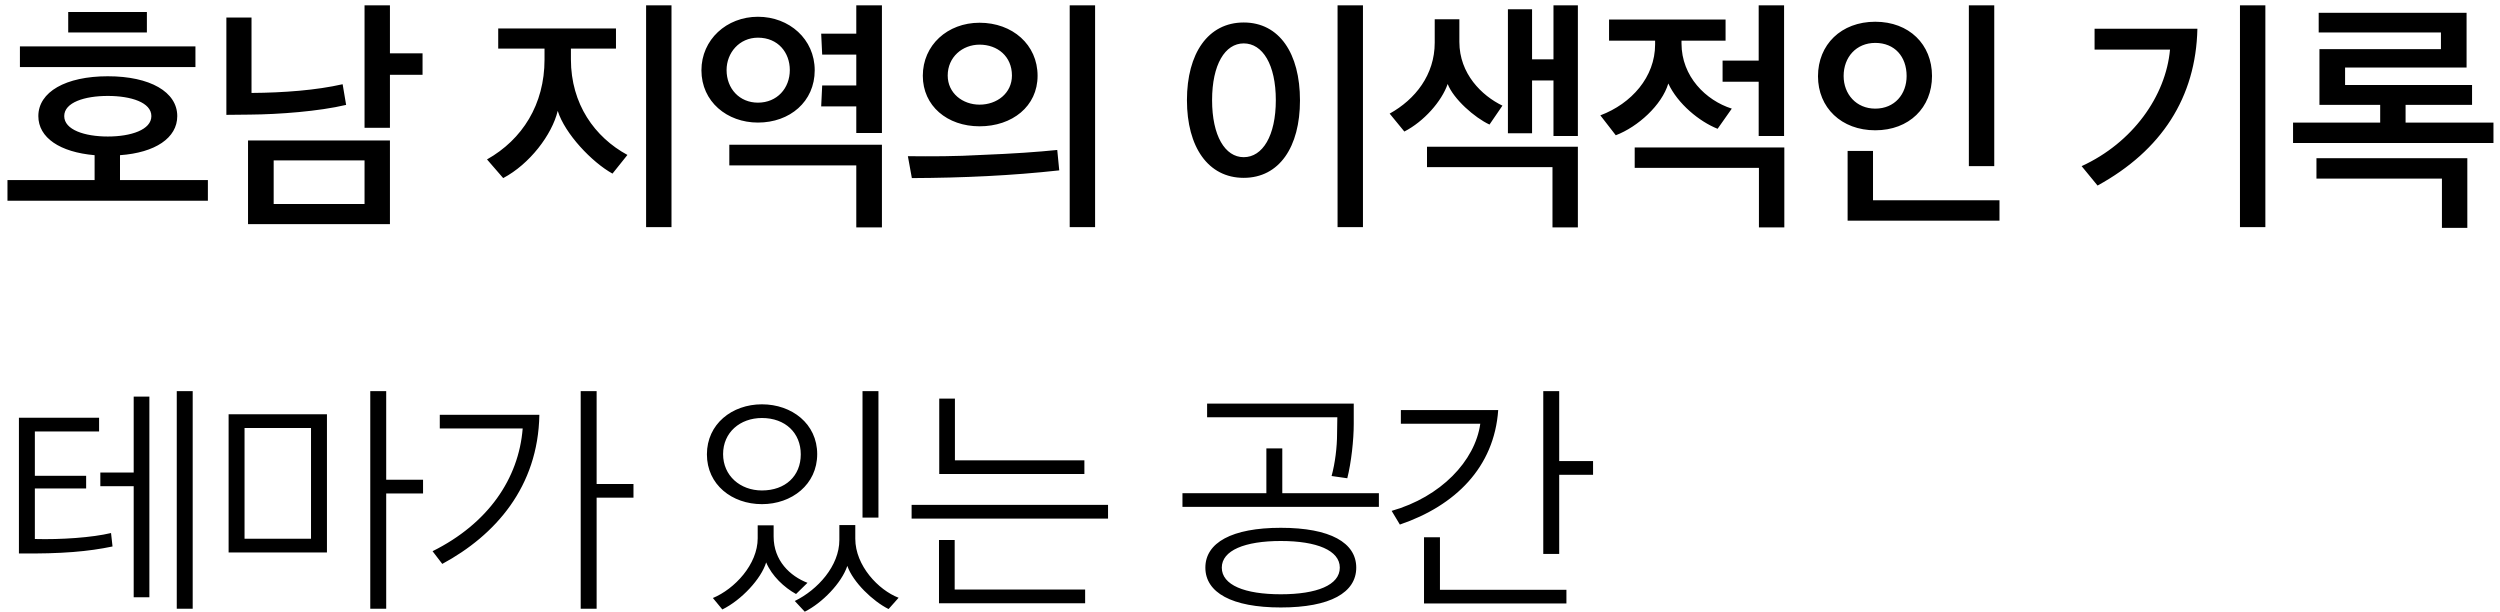 <svg width="241" height="59" viewBox="0 0 241 59" fill="none" xmlns="http://www.w3.org/2000/svg">
<path d="M20.04 19.352V17.36H11.568V14.96C14.952 14.72 17.088 13.304 17.088 11.192C17.088 8.864 14.472 7.352 10.392 7.352C6.336 7.352 3.696 8.864 3.696 11.192C3.696 13.28 5.784 14.672 9.12 14.96V17.36H0.72V19.352H20.04ZM18.84 6.464V4.472H1.92V6.464H18.84ZM14.592 11.192C14.592 12.512 12.624 13.16 10.392 13.16C8.16 13.16 6.192 12.512 6.192 11.192C6.192 9.872 8.16 9.248 10.392 9.248C12.624 9.248 14.592 9.872 14.592 11.192ZM6.576 3.128H14.16V1.16H6.576V3.128ZM40.734 7.208V5.144H37.59V0.512H35.142V12.32H37.59V7.208H40.734ZM37.59 21.608V13.544H23.91V21.608H37.59ZM35.142 19.664H26.382V15.464H35.142V19.664ZM33.03 8.12C30.486 8.696 27.414 8.936 24.246 8.96V1.688H21.822V11.072L24.102 11.048C26.91 11.024 30.726 10.736 33.366 10.112L33.03 8.12ZM60.484 14.936C57.34 13.232 55.036 10.04 55.036 5.72V4.688H59.38V2.744H48.028V4.688H52.492V5.744C52.492 10.064 50.356 13.448 46.948 15.368L48.508 17.168C51.052 15.824 53.212 12.992 53.764 10.688C54.46 12.896 57.052 15.632 59.044 16.736L60.484 14.936ZM64.732 21.896V0.512H62.284V21.896H64.732ZM78.538 6.776C78.538 3.776 76.09 1.616 73.066 1.616C70.042 1.616 67.618 3.824 67.618 6.776C67.618 9.8 70.09 11.816 73.066 11.816C76.138 11.816 78.538 9.8 78.538 6.776ZM70.306 13.952V15.944H82.546V21.92H85.018V13.952H70.306ZM79.162 10.256H82.546V12.824H85.018V0.512H82.546V3.248H79.162L79.258 5.264H82.546V8.24H79.258L79.162 10.256ZM76.138 6.752C76.138 8.504 74.914 9.896 73.066 9.896C71.29 9.896 70.042 8.552 70.042 6.752C70.042 5.096 71.266 3.632 73.066 3.632C75.01 3.632 76.138 5.072 76.138 6.752ZM100.023 7.304C100.023 4.304 97.599 2.192 94.431 2.192C91.335 2.192 88.959 4.352 88.959 7.304C88.959 10.208 91.311 12.176 94.431 12.176C97.575 12.176 100.023 10.256 100.023 7.304ZM97.551 7.28C97.551 8.984 96.111 10.088 94.431 10.088C92.799 10.088 91.359 8.984 91.359 7.28C91.359 5.504 92.775 4.304 94.431 4.304C96.159 4.304 97.551 5.432 97.551 7.28ZM105.567 0.512H103.119V21.896H105.567V0.512ZM101.919 14.456C100.071 14.648 97.671 14.816 94.623 14.936C92.127 15.08 89.799 15.08 87.519 15.056L87.903 17.168C92.919 17.144 97.527 16.928 102.111 16.424L101.919 14.456ZM131.389 21.896V0.512H128.941V21.896H131.389ZM114.421 9.656C114.421 14.168 116.461 17.144 119.893 17.144C123.325 17.144 125.318 14.168 125.318 9.68C125.318 5.144 123.325 2.168 119.893 2.168C116.461 2.168 114.421 5.144 114.421 9.656ZM122.989 9.656C122.989 13.088 121.717 15.152 119.893 15.152C118.093 15.152 116.845 13.088 116.845 9.656C116.845 6.224 118.093 4.184 119.893 4.184C121.717 4.184 122.989 6.224 122.989 9.656ZM152.107 13.112V0.512H149.755V5.72H147.691V0.896H145.363V12.848H147.691V7.76H149.755V13.112H152.107ZM137.563 14.144V16.112H149.659V21.92H152.107V14.144H137.563ZM144.835 10.184C142.843 9.224 140.683 7.112 140.683 4.04V1.856H138.307V4.112C138.307 7.208 136.435 9.584 133.963 10.952L135.379 12.68C137.251 11.72 138.979 9.776 139.555 8.096C140.131 9.56 142.147 11.336 143.587 12.008L144.835 10.184ZM155.113 3.92H159.553V4.28C159.553 7.424 157.273 9.992 154.273 11.12L155.761 13.04C157.897 12.224 160.201 10.136 160.825 8.048C161.737 10.016 163.825 11.72 165.577 12.416L166.945 10.472C164.449 9.68 162.097 7.376 162.097 4.184V3.92H166.345V1.88H155.113V3.92ZM157.585 14.216V16.184H169.561V21.92H172.009V14.216H157.585ZM171.985 13.112V0.512H169.537V5.84H166.057V7.88H169.537V13.112H171.985ZM192.246 16.016V0.512H189.798V16.016H192.246ZM192.75 21.272V19.304H180.558V14.552H178.11V21.272H192.75ZM186.246 7.328C186.246 4.28 184.038 2.096 180.774 2.096C177.486 2.096 175.254 4.304 175.254 7.352C175.254 10.376 177.51 12.56 180.774 12.56C184.038 12.56 186.246 10.376 186.246 7.328ZM183.798 7.328C183.798 9.08 182.646 10.472 180.774 10.472C178.95 10.472 177.726 9.08 177.726 7.328C177.726 5.504 178.95 4.136 180.774 4.136C182.646 4.136 183.798 5.456 183.798 7.328ZM218.381 21.896V0.512H215.933V21.896H218.381ZM211.829 2.768H201.917V4.784H209.189C208.781 9.272 205.589 13.76 200.669 16.016L202.205 17.888C208.373 14.504 211.685 9.392 211.829 2.768ZM238.306 10.112V8.192H226.066V6.512H237.778V1.232H223.522V3.128H235.306V4.736H223.594V10.112H229.45V11.816H221.05V13.784H240.37V11.816H231.898V10.112H238.306ZM223.306 15.248V17.216H235.402V21.968H237.85V15.248H223.306ZM8.304 47.088V45.864H3.36V41.592H9.552V40.272H1.824V53.352C6 53.4 8.544 53.16 10.848 52.68L10.704 51.384C8.904 51.816 5.904 52.032 3.36 51.96V47.088H8.304ZM12.888 46.872V57.576H14.4V38.232H12.888V45.552H9.672V46.872H12.888ZM18.576 58.68V37.704H17.04V58.68H18.576ZM31.518 53.256V39.936H22.038V53.256H31.518ZM29.982 51.936H23.574V41.256H29.982V51.936ZM40.782 47.568V46.248H37.23V37.704H35.694V58.68H37.23V47.568H40.782ZM57.515 37.704H55.979V58.68H57.515V47.976H61.067V46.656H57.515V37.704ZM51.995 39.984H42.395V41.304H50.387C50.003 46.152 47.051 50.472 41.699 53.136L42.635 54.36C47.747 51.6 51.875 46.944 51.995 39.984ZM84.682 49.896V37.704H83.146V49.896H84.682ZM73.45 38.976C70.57 38.976 68.146 40.872 68.146 43.8C68.146 46.728 70.57 48.6 73.45 48.6C76.33 48.6 78.778 46.704 78.778 43.776C78.778 40.848 76.33 38.976 73.45 38.976ZM73.45 40.296C75.706 40.296 77.194 41.736 77.194 43.8C77.194 45.888 75.706 47.28 73.45 47.28C71.362 47.28 69.706 45.864 69.706 43.776C69.706 41.688 71.338 40.296 73.45 40.296ZM85.666 58.704L86.626 57.624C84.682 56.88 82.45 54.528 82.45 51.936V50.616H80.914V52.056C80.914 54.552 78.826 56.856 76.618 57.936L77.578 58.968C79.258 58.128 81.13 56.208 81.682 54.552C82.234 56.136 84.154 57.96 85.642 58.704H85.666ZM77.842 56.184C76.162 55.536 74.578 54.048 74.578 51.72V50.64H73.042V51.888C73.042 54.408 70.81 56.784 68.722 57.648L69.634 58.752C71.482 57.84 73.378 55.8 73.858 54.216C74.41 55.536 75.61 56.64 76.738 57.264L77.842 56.184ZM106.815 49.992V48.672H87.879V49.992H106.815ZM104.607 58.152V56.832H92.031V52.056H90.519V58.152H104.607ZM104.535 45.696V44.376H92.055V38.424H90.543V45.696H104.535ZM130.742 54.72C130.742 52.32 128.246 50.88 123.47 50.88C118.741 50.88 116.197 52.32 116.197 54.72C116.197 57.12 118.741 58.56 123.47 58.56C128.246 58.56 130.742 57.12 130.742 54.72ZM123.47 52.152C126.949 52.152 129.157 53.064 129.157 54.72C129.157 56.4 126.949 57.288 123.47 57.288C119.989 57.288 117.781 56.4 117.781 54.72C117.781 53.064 119.989 52.152 123.47 52.152ZM132.925 48.864V47.544H123.613V43.224H122.078V47.544H113.989V48.864H132.925ZM130.501 38.904H116.365V40.224H128.918L128.894 41.808C128.894 43.104 128.701 44.664 128.365 45.888L129.878 46.104C130.261 44.592 130.501 42.408 130.501 40.872V38.904ZM153.571 45.768V44.448H150.307V37.704H148.771V53.4H150.307V45.768H153.571ZM151.003 58.176V56.856H138.811V51.792H137.275V58.176H151.003ZM135.043 39.528V40.848H142.699C142.195 44.448 138.883 47.904 134.155 49.248L134.947 50.568C140.299 48.744 144.043 45.048 144.427 39.528H135.043Z" fill="black"/>
</svg>
